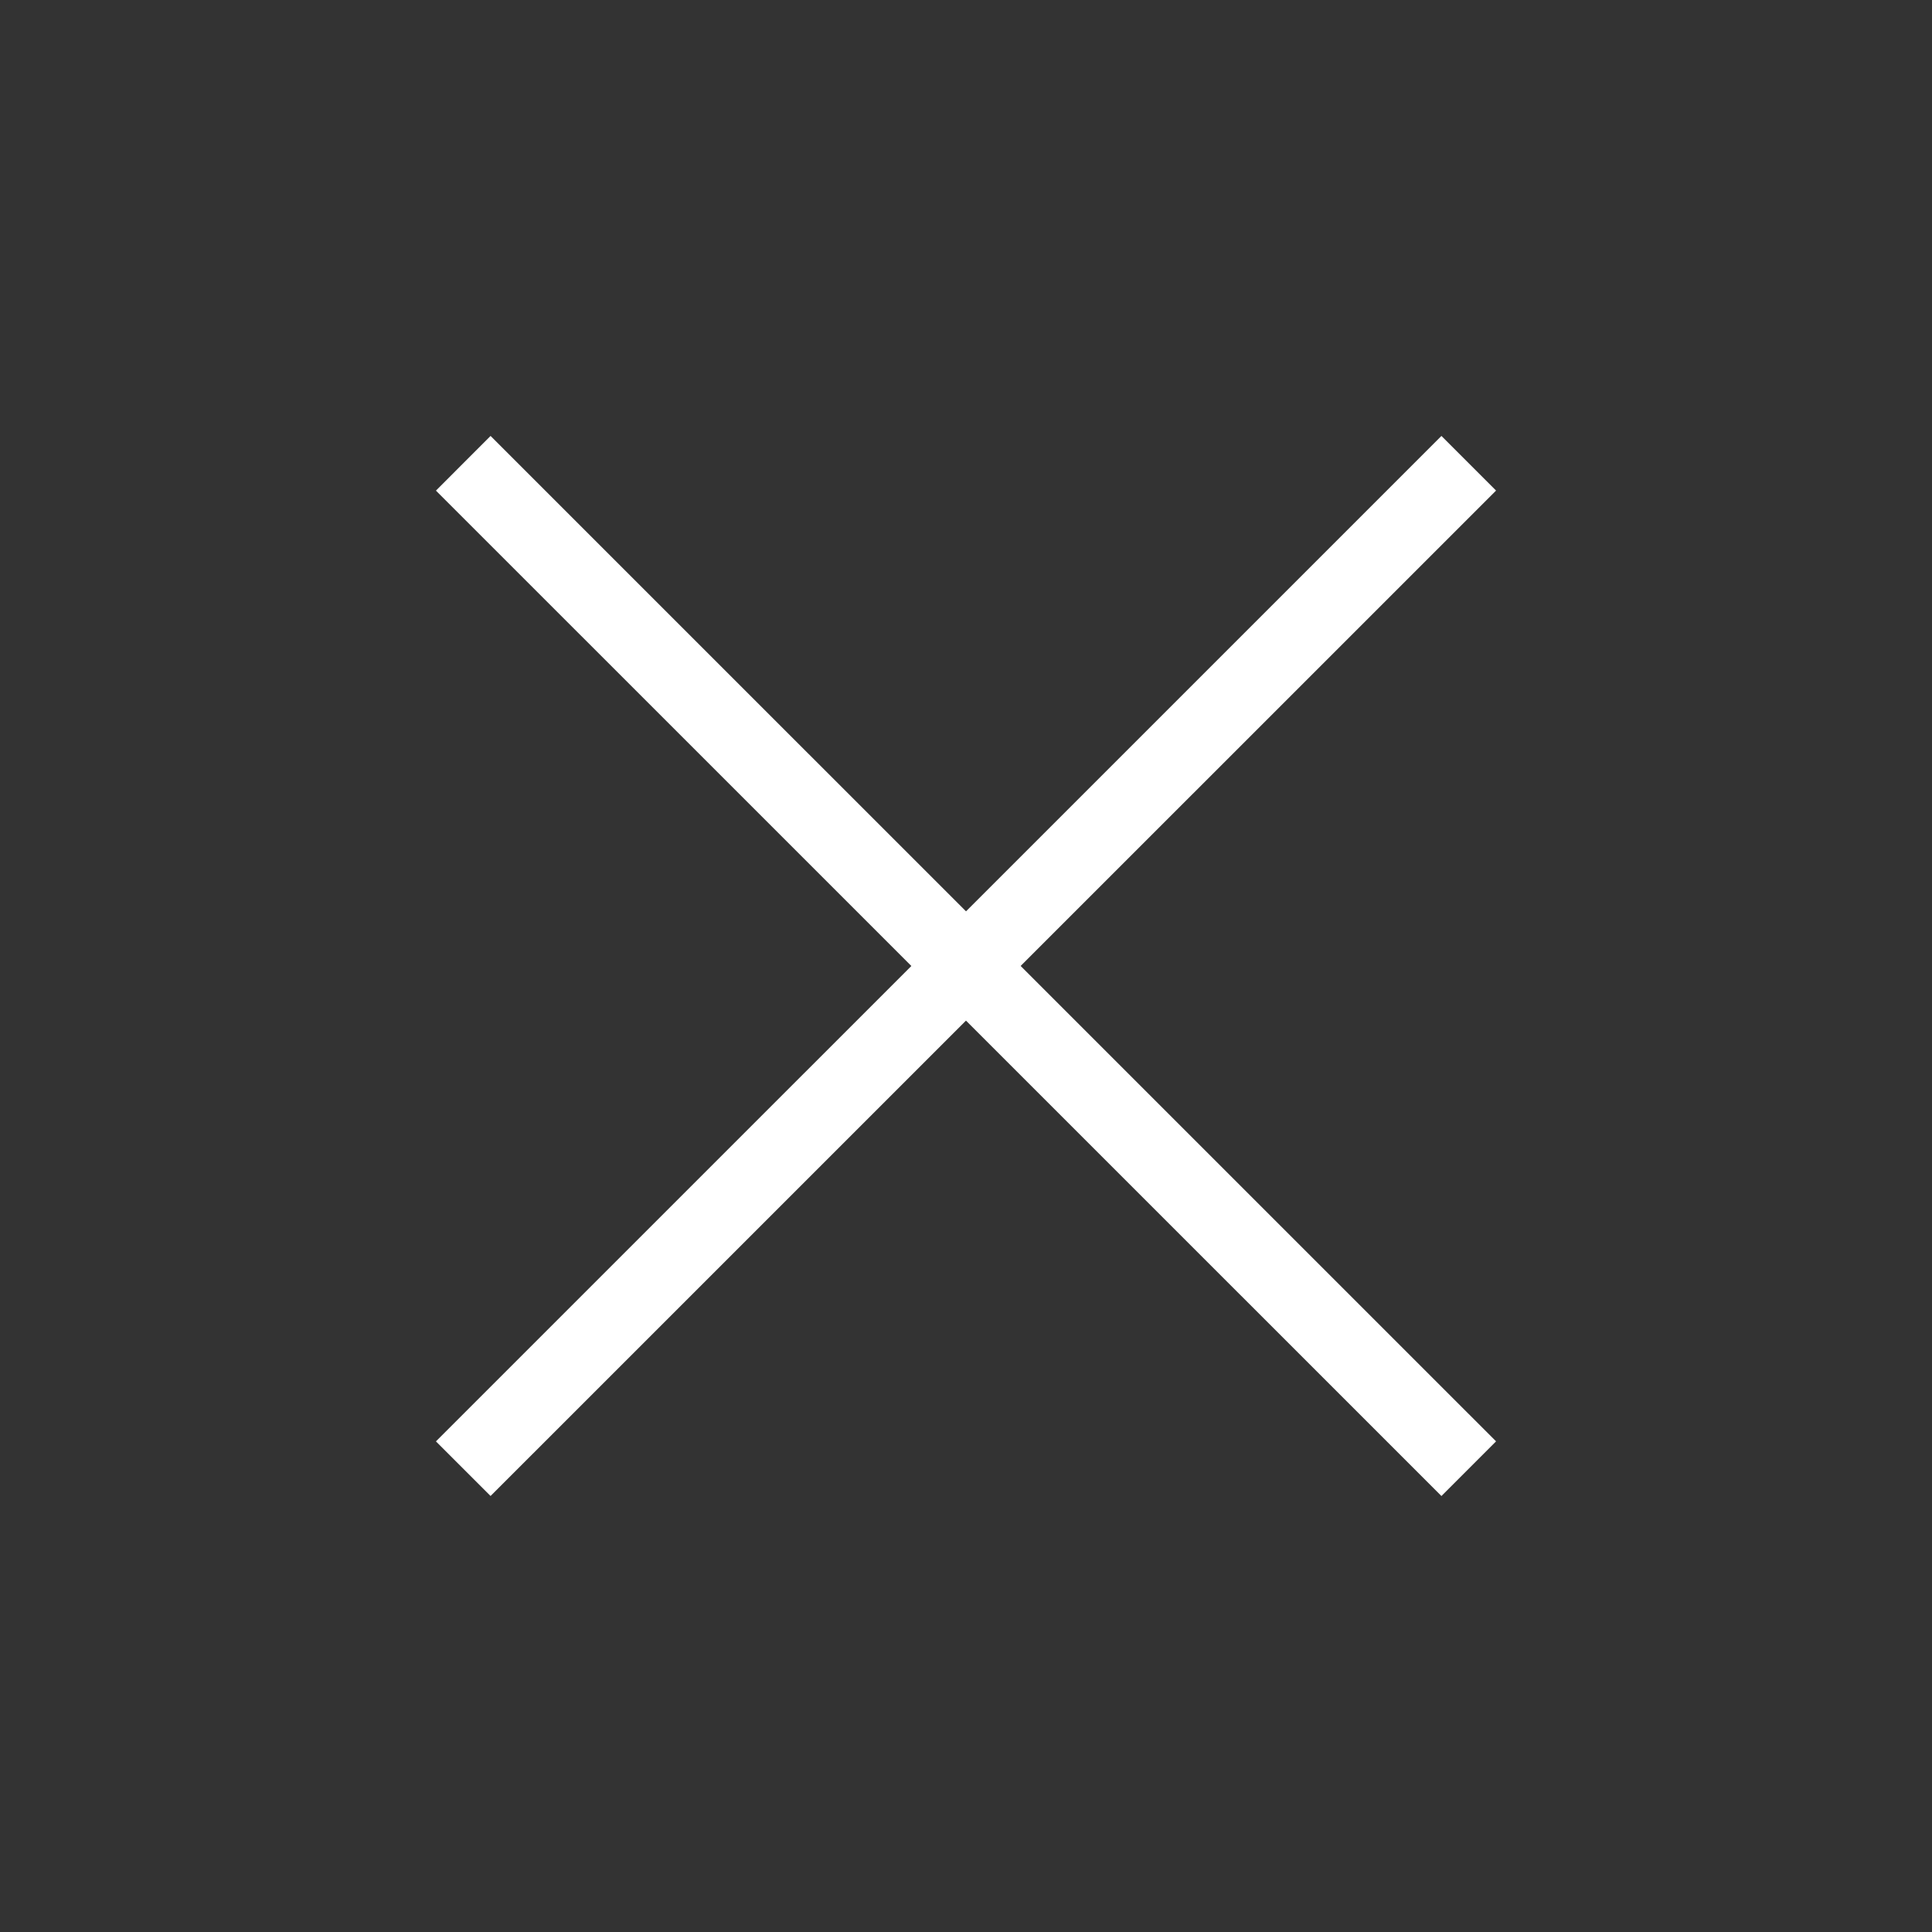 <svg xmlns="http://www.w3.org/2000/svg" viewBox="0 0 50 50"><rect x="0" y="0" width="50" height="50" fill="#333333" stroke="none"/><path fill="white" d="M37.304 11.282l1.414 1.414-26.022 26.02-1.414-1.413z"/><path fill="white" d="M12.696 11.282l26.022 26.02-1.414 1.415-26.022-26.02z"/></svg>
